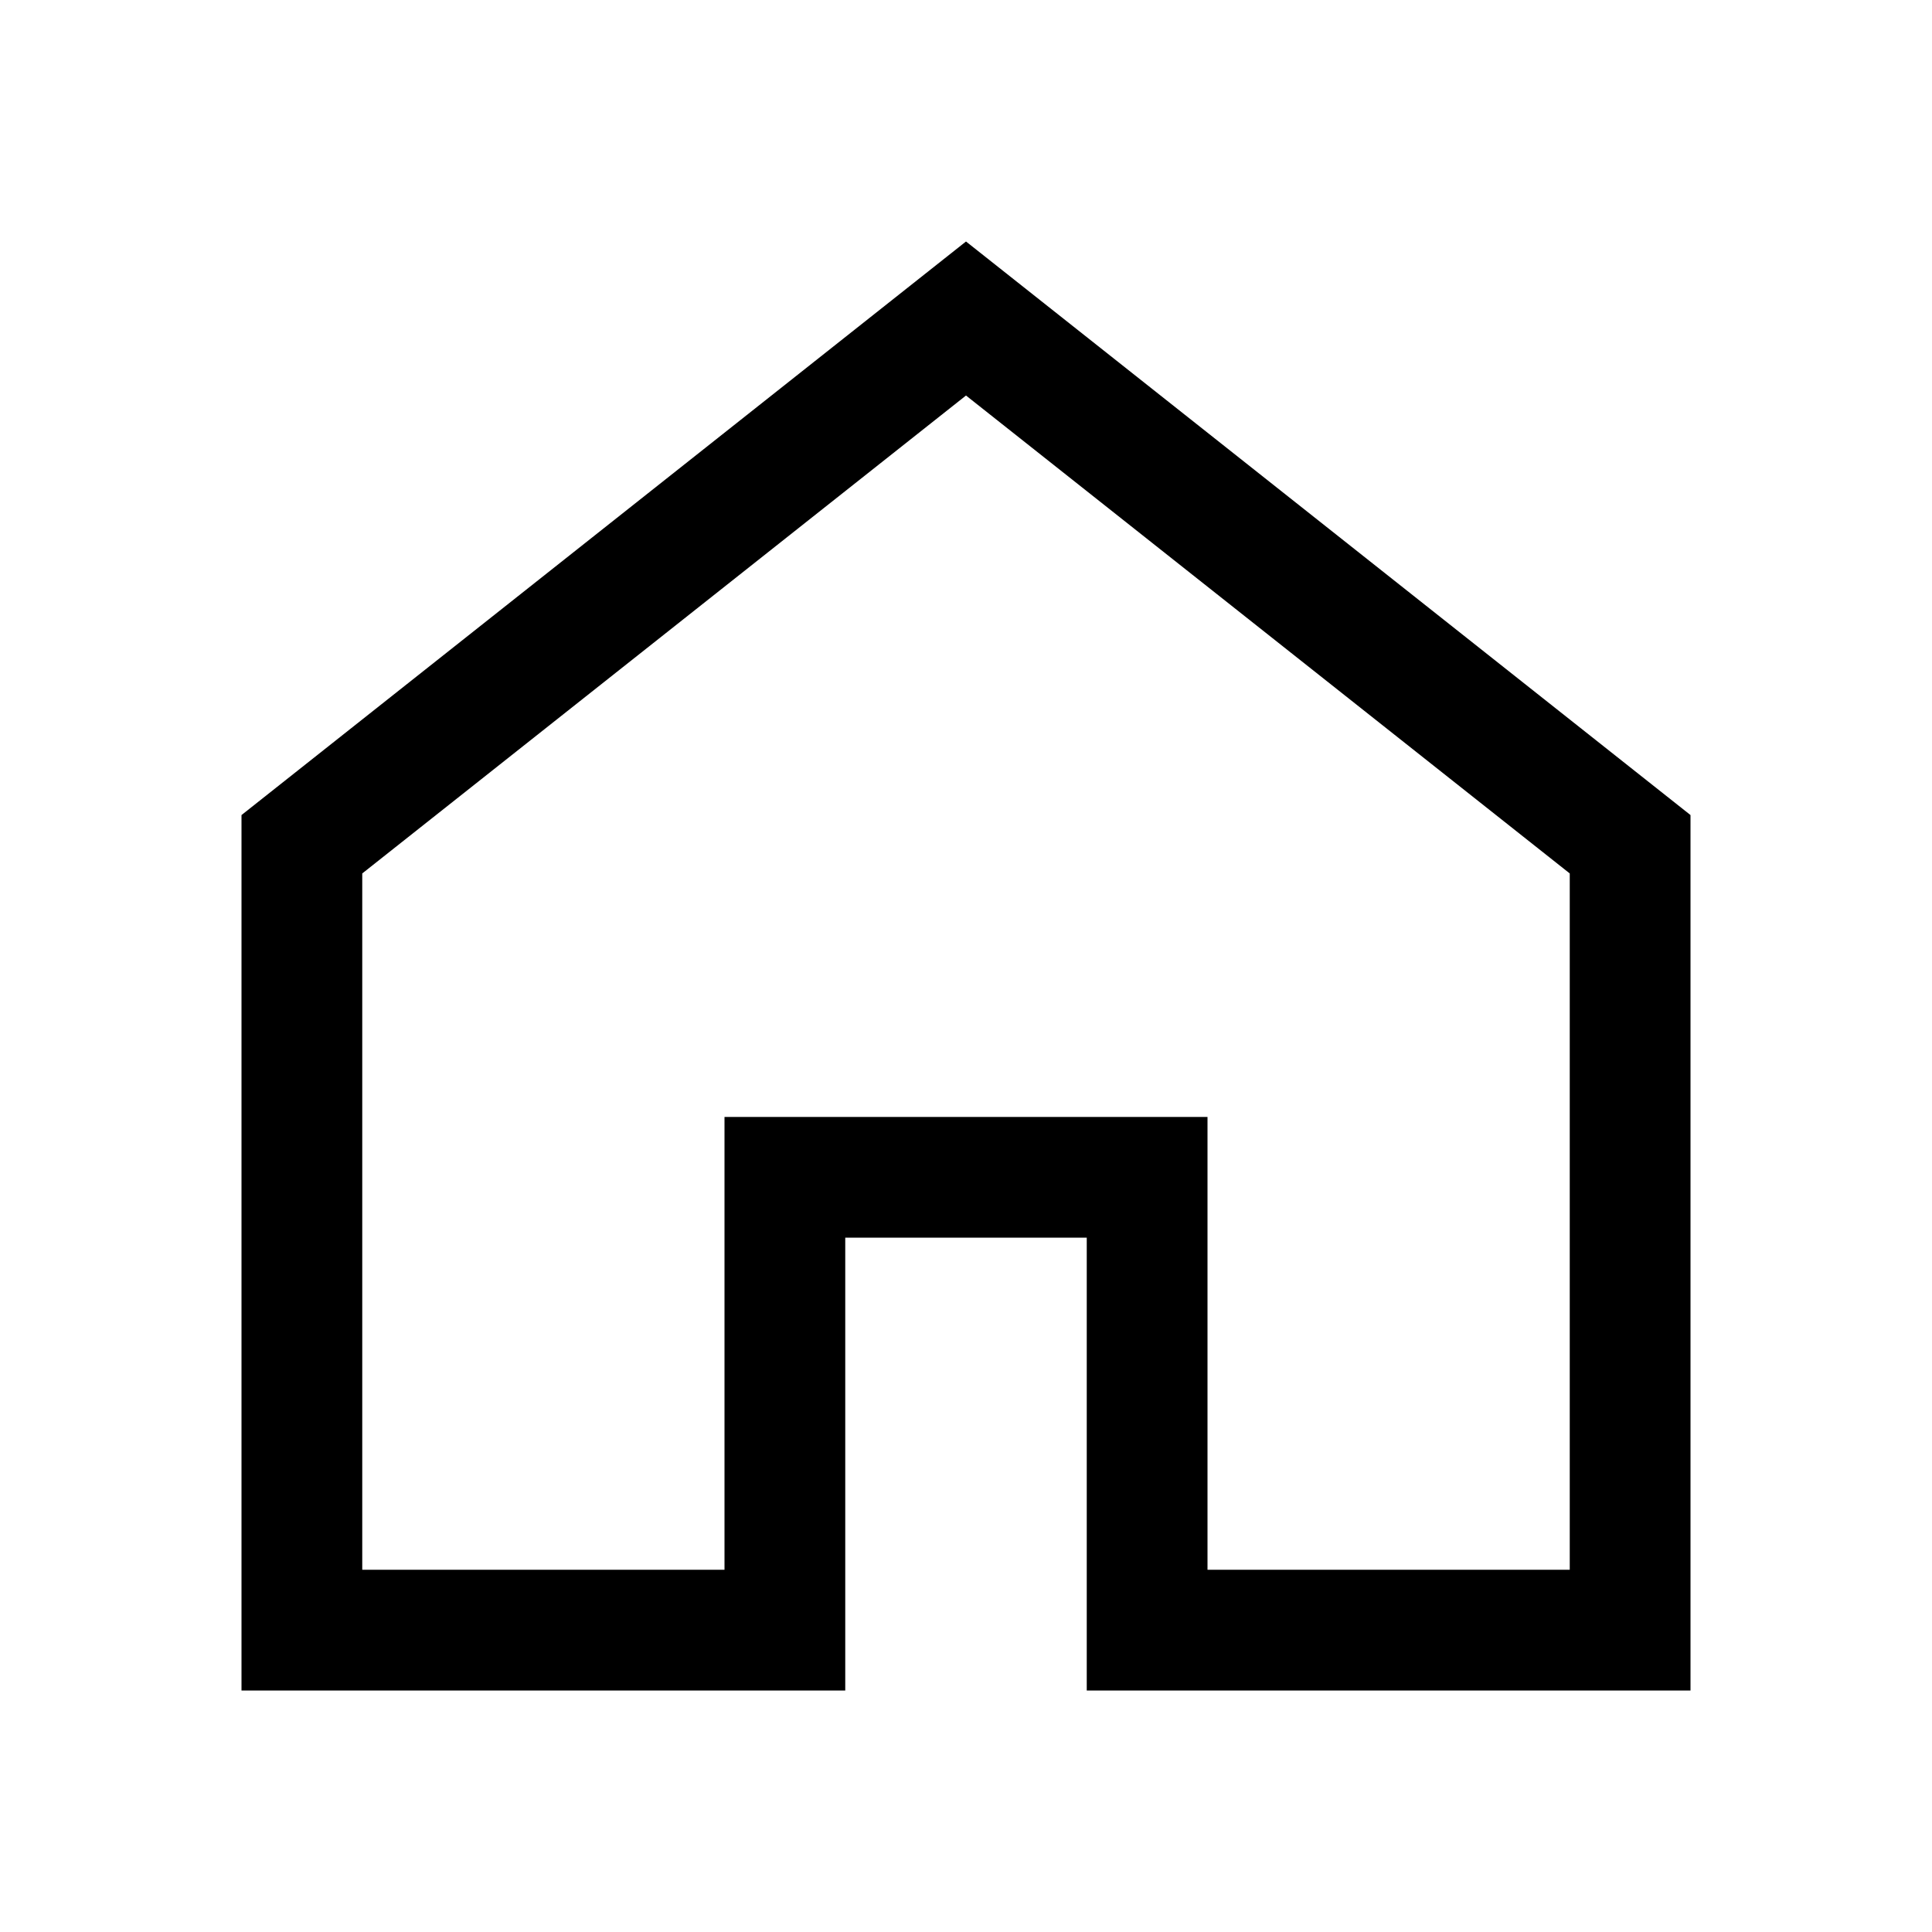<svg width="32" height="32" viewBox="0 0 32 32" fill="none" xmlns="http://www.w3.org/2000/svg">
<path fill-rule="evenodd" clip-rule="evenodd" d="M12 18.5H20V26H26V14.467L16 6.551L6 14.467V26H12V18.5ZM4 13.5L16 4L28 13.5V28H18V20.5H14V28H4V13.5Z" fill="black"/>
</svg>
